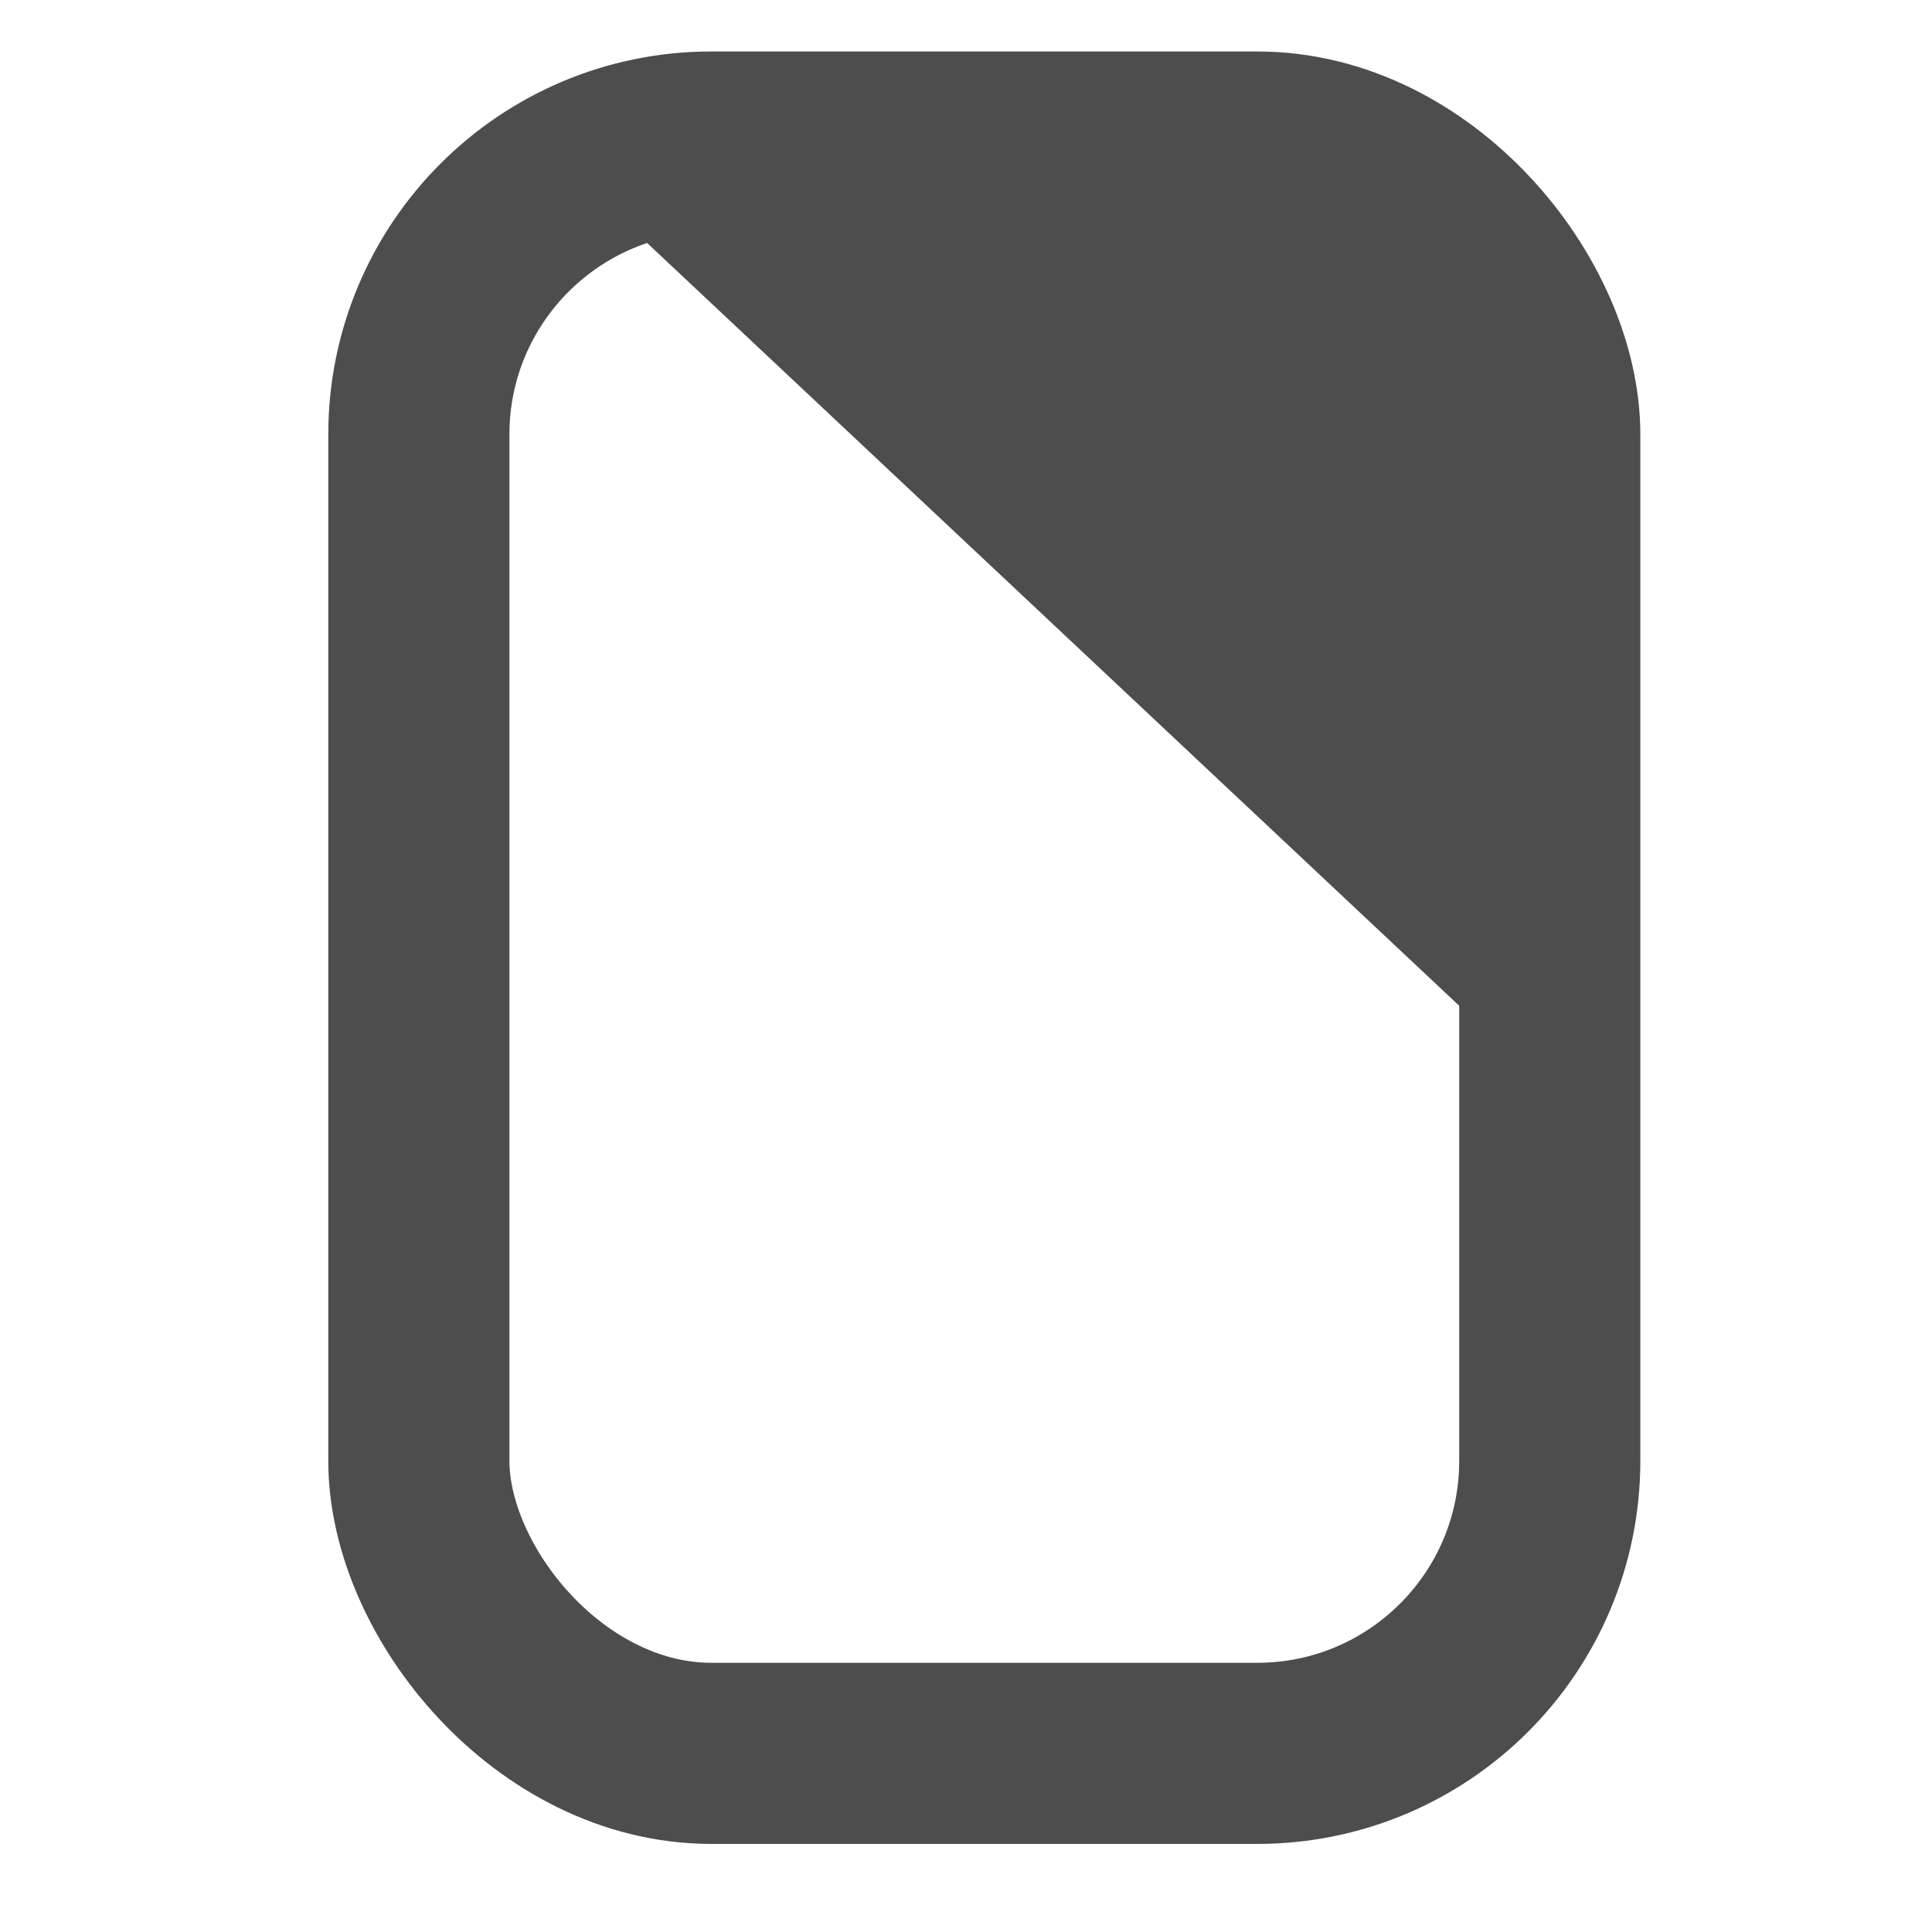 <?xml version="1.0" encoding="UTF-8" standalone="no"?>
<!-- Created with Inkscape (http://www.inkscape.org/) -->

<svg
   xmlns:dc="http://purl.org/dc/elements/1.1/"
   xmlns:cc="http://creativecommons.org/ns#"
   xmlns:rdf="http://www.w3.org/1999/02/22-rdf-syntax-ns#"
   xmlns:svg="http://www.w3.org/2000/svg"
   xmlns="http://www.w3.org/2000/svg"
   xmlns:sodipodi="http://sodipodi.sourceforge.net/DTD/sodipodi-0.dtd"
   xmlns:inkscape="http://www.inkscape.org/namespaces/inkscape"
   width="64"
   height="64"
   viewBox="0 0 64 64"
   id="svg2"
   version="1.1"
   inkscape:version="0.91 r13725"
   sodipodi:docname="building-symbol.svg">
  <defs
     id="defs4" />
  <sodipodi:namedview
     id="base"
     pagecolor="#ffffff"
     bordercolor="#666666"
     borderopacity="1.0"
     inkscape:pageopacity="0.0"
     inkscape:pageshadow="2"
     inkscape:zoom="6.59375"
     inkscape:cx="18.415917"
     inkscape:cy="33.556475"
     inkscape:document-units="px"
     inkscape:current-layer="layer1"
     showgrid="false"
     units="px"
     inkscape:window-width="1920"
     inkscape:window-height="1028"
     inkscape:window-x="0"
     inkscape:window-y="30"
     inkscape:window-maximized="1" />
  <g
     inkscape:label="Layer 1"
     inkscape:groupmode="layer"
     id="layer1"
     transform="translate(0,-988.362)">
    <rect
       style="fill:none;fill-opacity:1;stroke:#4d4d4d;stroke-width:6;stroke-miterlimit:4;stroke-dasharray:none;stroke-opacity:1;opacity:1"
       id="rect4136-8"
       width="37.463"
       height="53.377"
       x="13.875"
       y="993.067"
       ry="9.689" />
    <path
       inkscape:connector-curvature="0"
       style="fill:#4d4d4d;fill-opacity:1;stroke:none"
       d="m 23.439,991.668 c -1.993,0 -3.845,0.565 -5.424,1.529 l 35.251,33.111 0,-24.235 c 0,-5.765 -4.641,-10.406 -10.406,-10.406 l -19.421,0 z"
       id="rect4153-2" />
  </g>
</svg>
